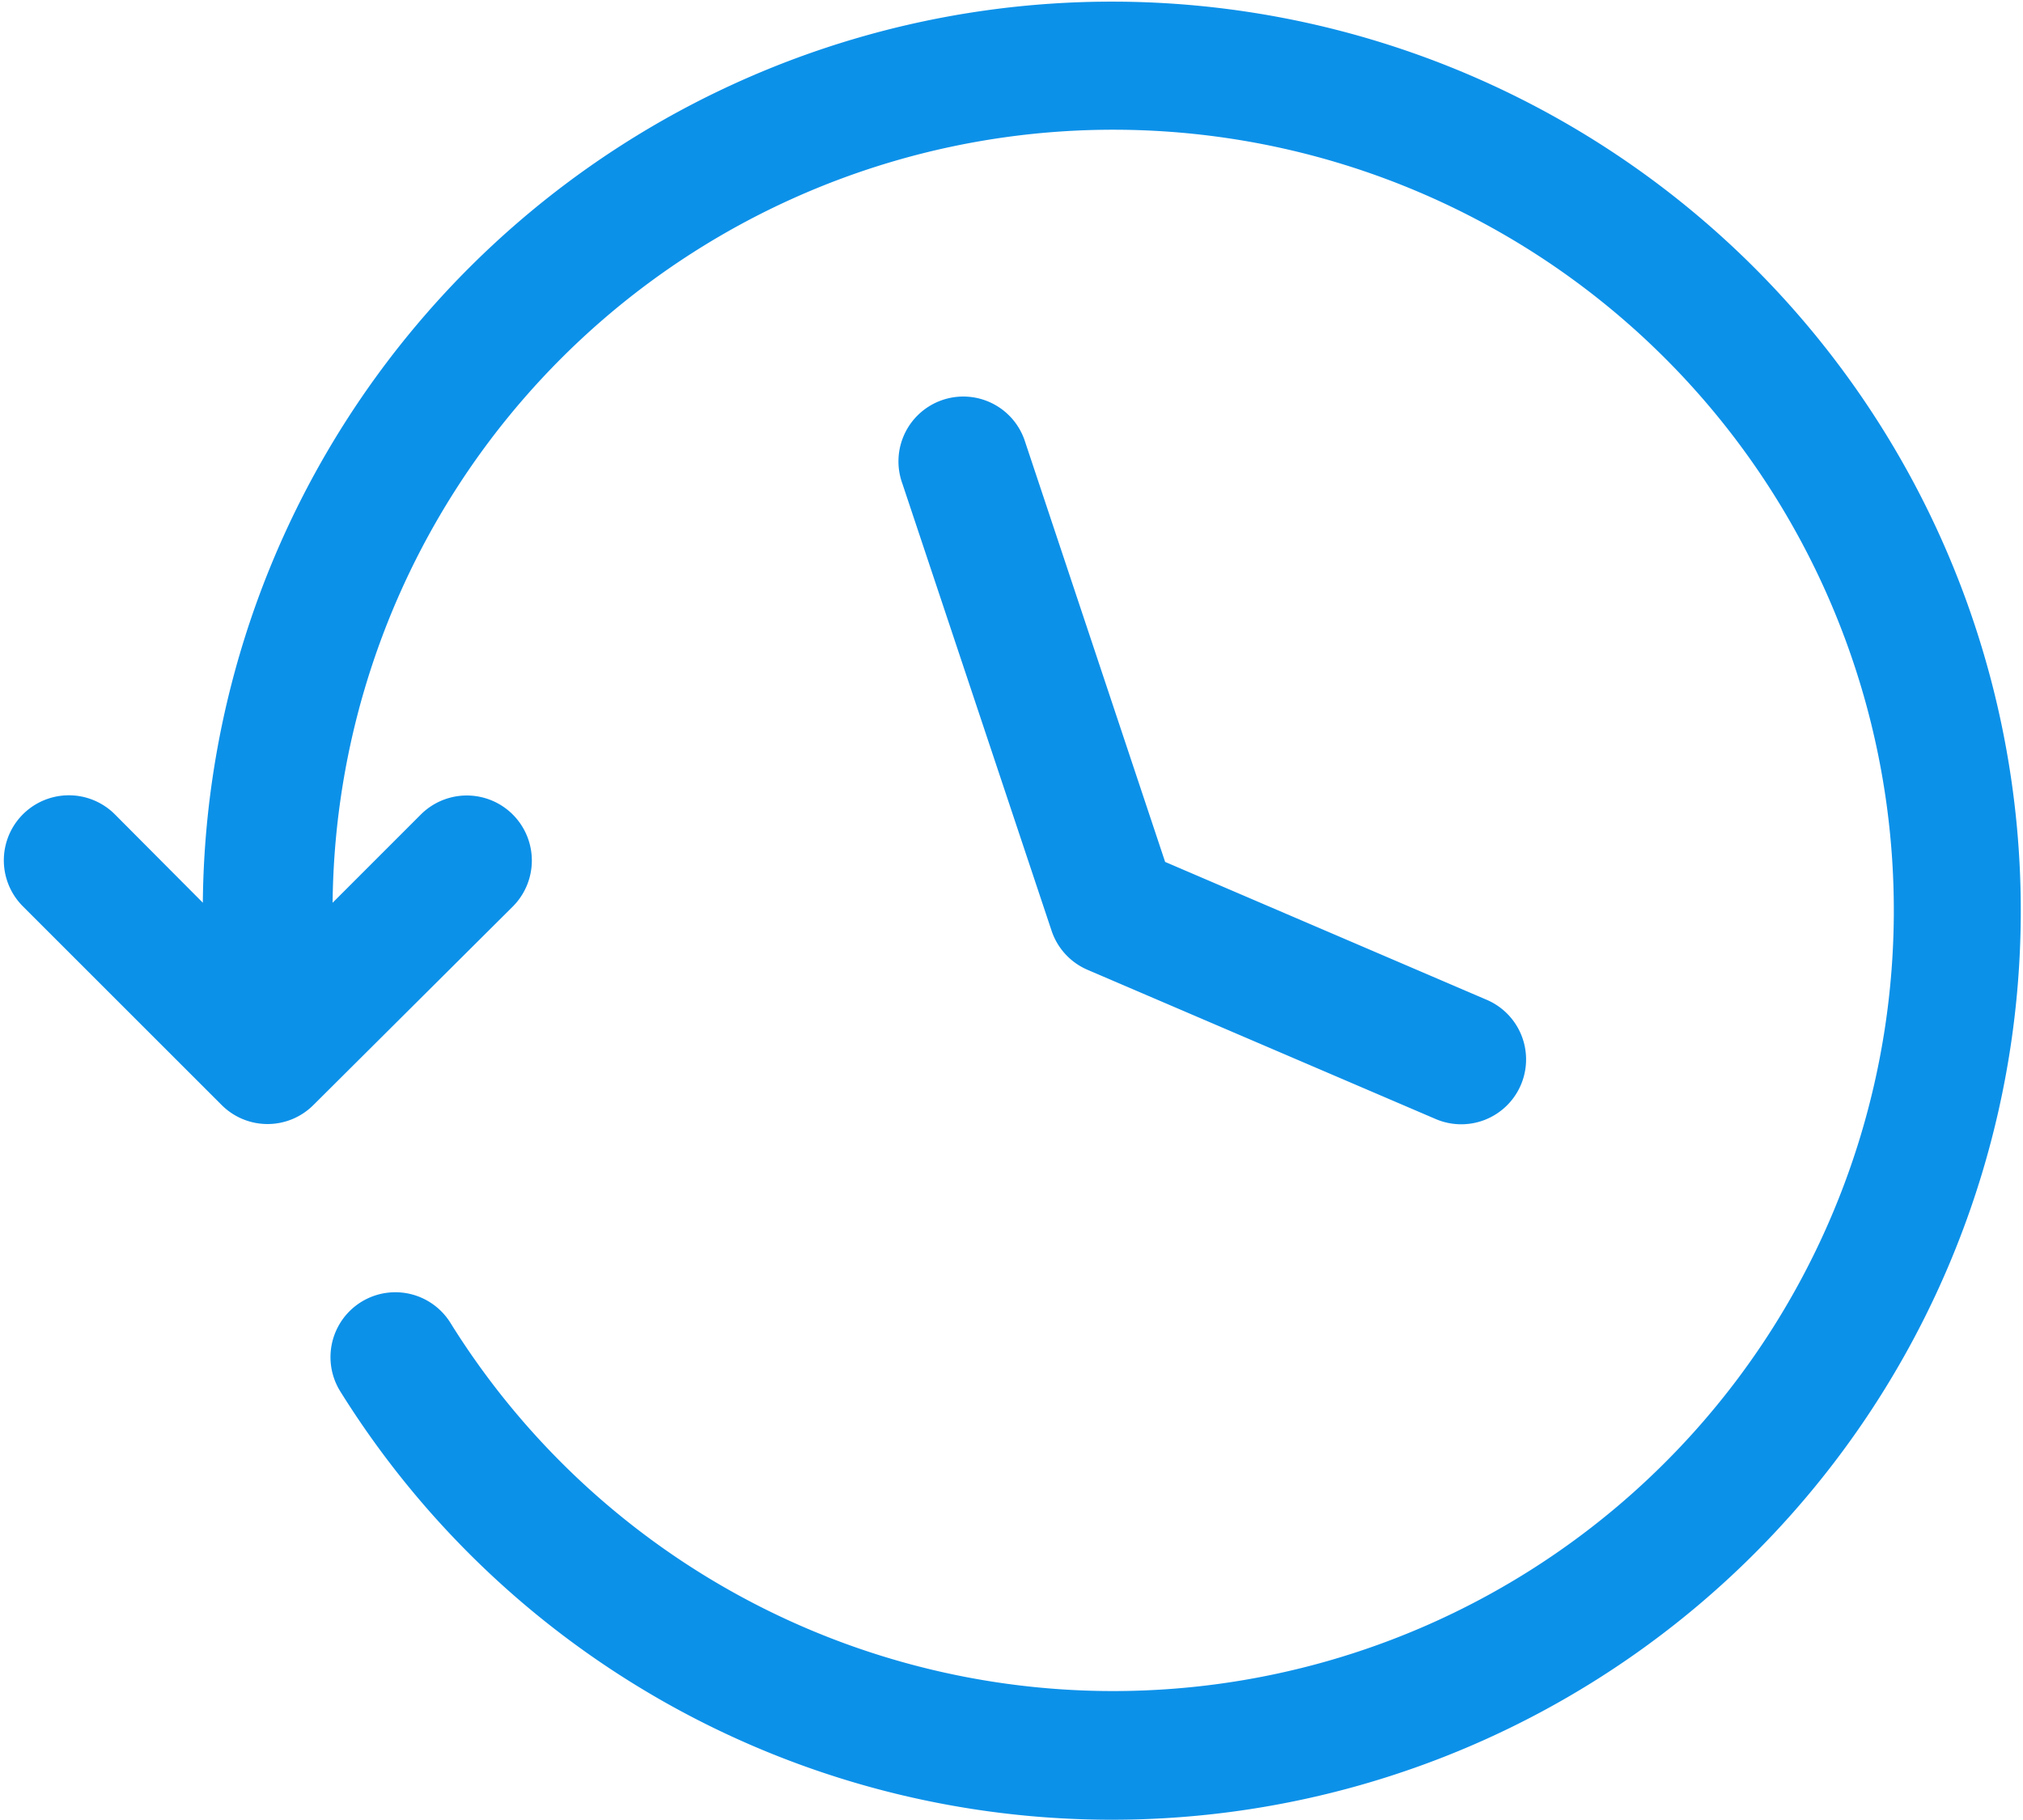 <svg xmlns="http://www.w3.org/2000/svg" width="20.061" height="18.05" viewBox="0 0 20.061 18.05">
  <path id="history_120205" d="M2.972,12.164v-.289a8.864,8.864,0,1,1,1.341,4.693.493.493,0,1,1,.837-.522,7.891,7.891,0,1,0-1.191-4.171v.289l1.131-1.131a.493.493,0,0,1,.7.7L3.814,13.7a.493.493,0,0,1-.7,0L1.144,11.731a.493.493,0,0,1,.7-.7Zm12.521.737a.493.493,0,1,1-.389.906l-3.451-1.479a.493.493,0,0,1-.273-.3L9.9,7.593a.493.493,0,1,1,.935-.312l1.409,4.227Z" transform="translate(-0.811 -2.85)" fill="#0c91e9" stroke="#0c91e9" stroke-width="0.3"/>
</svg>
